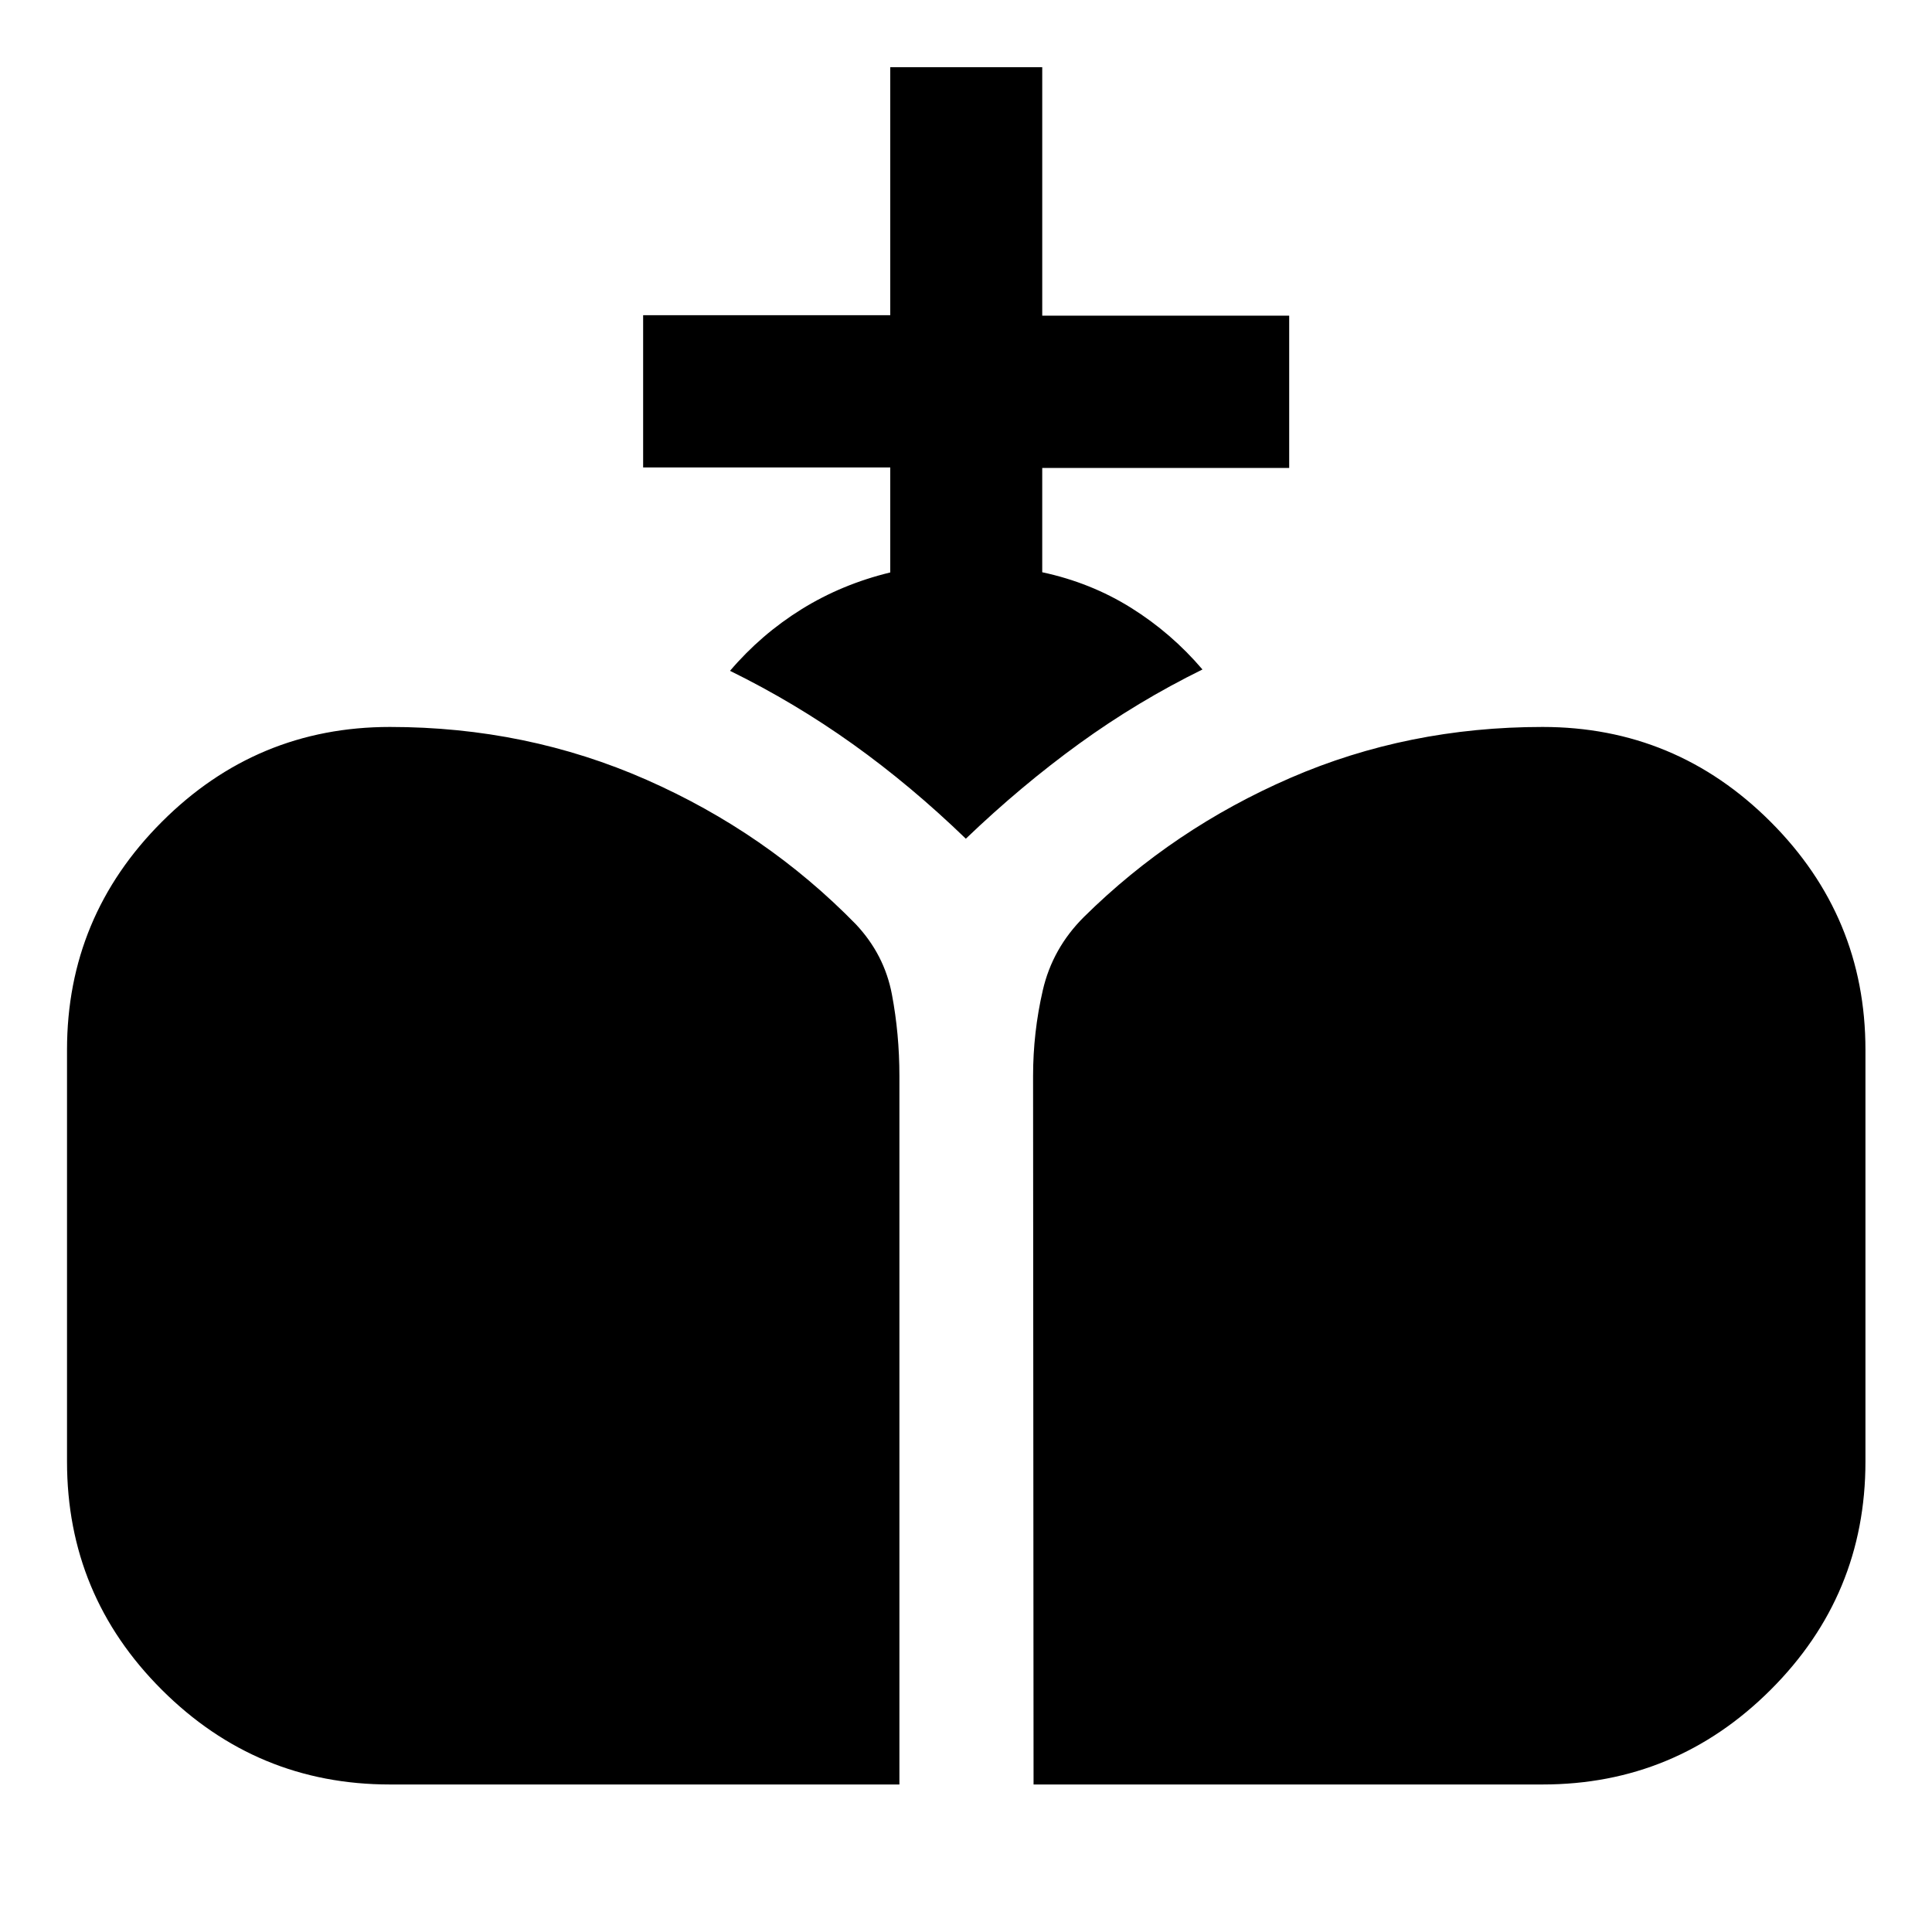 <svg xmlns="http://www.w3.org/2000/svg" height="40" viewBox="0 -960 960 960" width="40"><path d="m513.57-73.3-.24-352.02q0-21.6 4.81-42.53 4.8-20.93 20.47-36.53 44.39-43.86 102.68-69.13 58.29-25.27 125.21-25.27 66.17 0 113.3 47.13 47.13 47.13 47.13 113.3v204.61q0 66.41-47.13 113.42Q832.67-73.3 766.5-73.3H513.57Zm-319.83 0q-66.17 0-113.3-47.02Q33.3-167.33 33.3-233.74v-204.61q0-66.17 47.14-113.3 47.13-47.13 113.3-47.13 67.92 0 127.46 26.23 59.54 26.22 104.1 71.84 14.16 15.09 17.88 34.79 3.73 19.69 3.73 40.6V-73.3H193.74Zm286.18-469.95q-27.24-26.33-56.1-46.96-28.86-20.62-61.08-36.46 15.44-18.11 35.52-30.59 20.07-12.47 44.1-18.29v-52.17H319.57v-75.67h122.79v-123.23h75.52v123.47h122.71v75.67H517.88v51.83q24.12 5.16 44.15 17.68 20.03 12.52 35.47 30.63-32.22 15.84-61.16 36.8-28.94 20.96-56.42 47.29Z"/></svg>